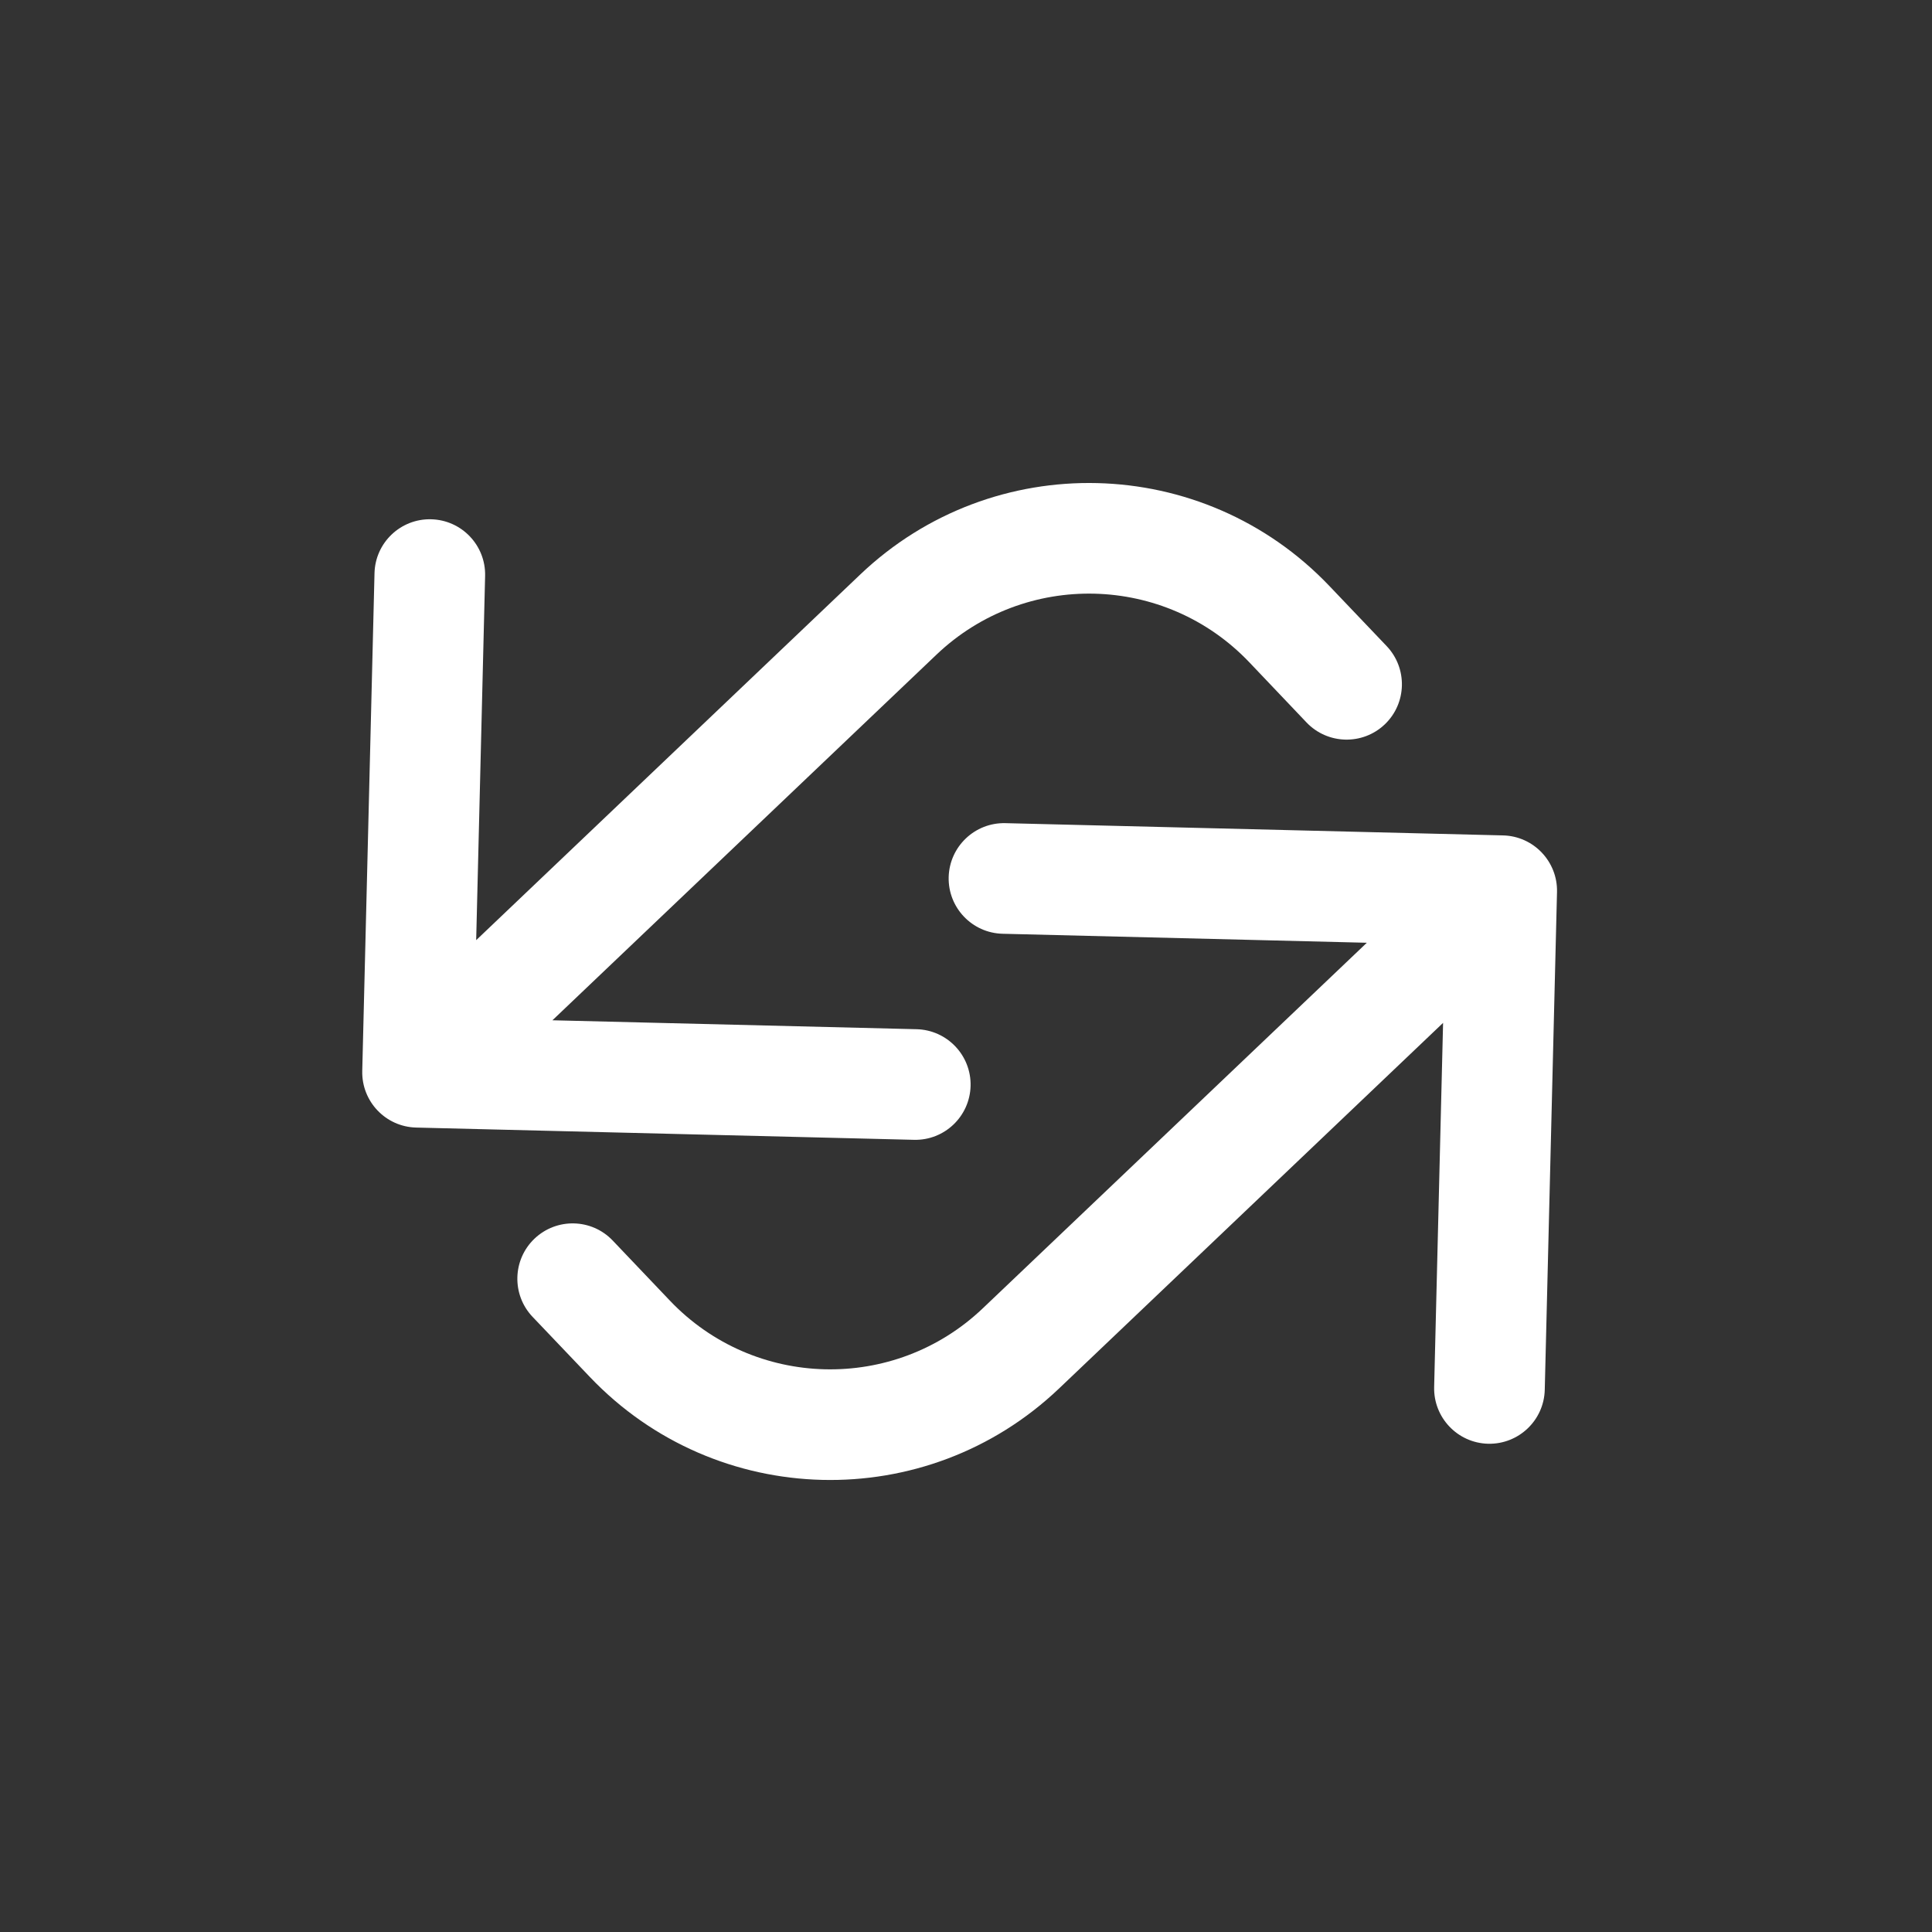 <svg xmlns="http://www.w3.org/2000/svg" width="32" height="32" viewBox="0 0 32 32">
  <rect x="0" y="0" width="32" height="32" fill="#333333" stroke="none"/>
  <path fill="#FFF" fill-rule="evenodd" d="M22.936,11.998 C22.569,12.347 21.989,12.332 21.64,11.966 L20.693,10.97 C19.297,9.504 16.977,9.447 15.511,10.843 L9.15,16.899 L15.182,17.047 C15.688,17.06 16.088,17.48 16.076,17.986 C16.063,18.492 15.643,18.892 15.137,18.879 L6.894,18.676 C6.388,18.664 5.988,18.244 6,17.738 L6.203,9.494 C6.215,8.988 6.636,8.588 7.141,8.601 C7.647,8.613 8.047,9.033 8.035,9.539 L7.887,15.572 L14.248,9.516 C16.447,7.422 19.927,7.508 22.02,9.707 L22.968,10.702 C23.316,11.069 23.302,11.649 22.936,11.998 Z M8.853,20.516 C9.22,20.167 9.8,20.181 10.149,20.548 L11.096,21.543 C12.492,23.009 14.812,23.066 16.278,21.67 L22.639,15.615 L16.607,15.466 C16.101,15.454 15.701,15.034 15.713,14.528 C15.726,14.022 16.146,13.622 16.652,13.634 L24.895,13.837 C25.401,13.849 25.801,14.27 25.789,14.775 L25.586,23.019 C25.574,23.525 25.153,23.925 24.647,23.913 C24.142,23.9 23.742,23.48 23.754,22.974 L23.902,16.942 L17.541,22.998 C15.342,25.091 11.862,25.005 9.769,22.806 L8.821,21.811 C8.473,21.445 8.487,20.865 8.853,20.516 Z"/>
</svg>
